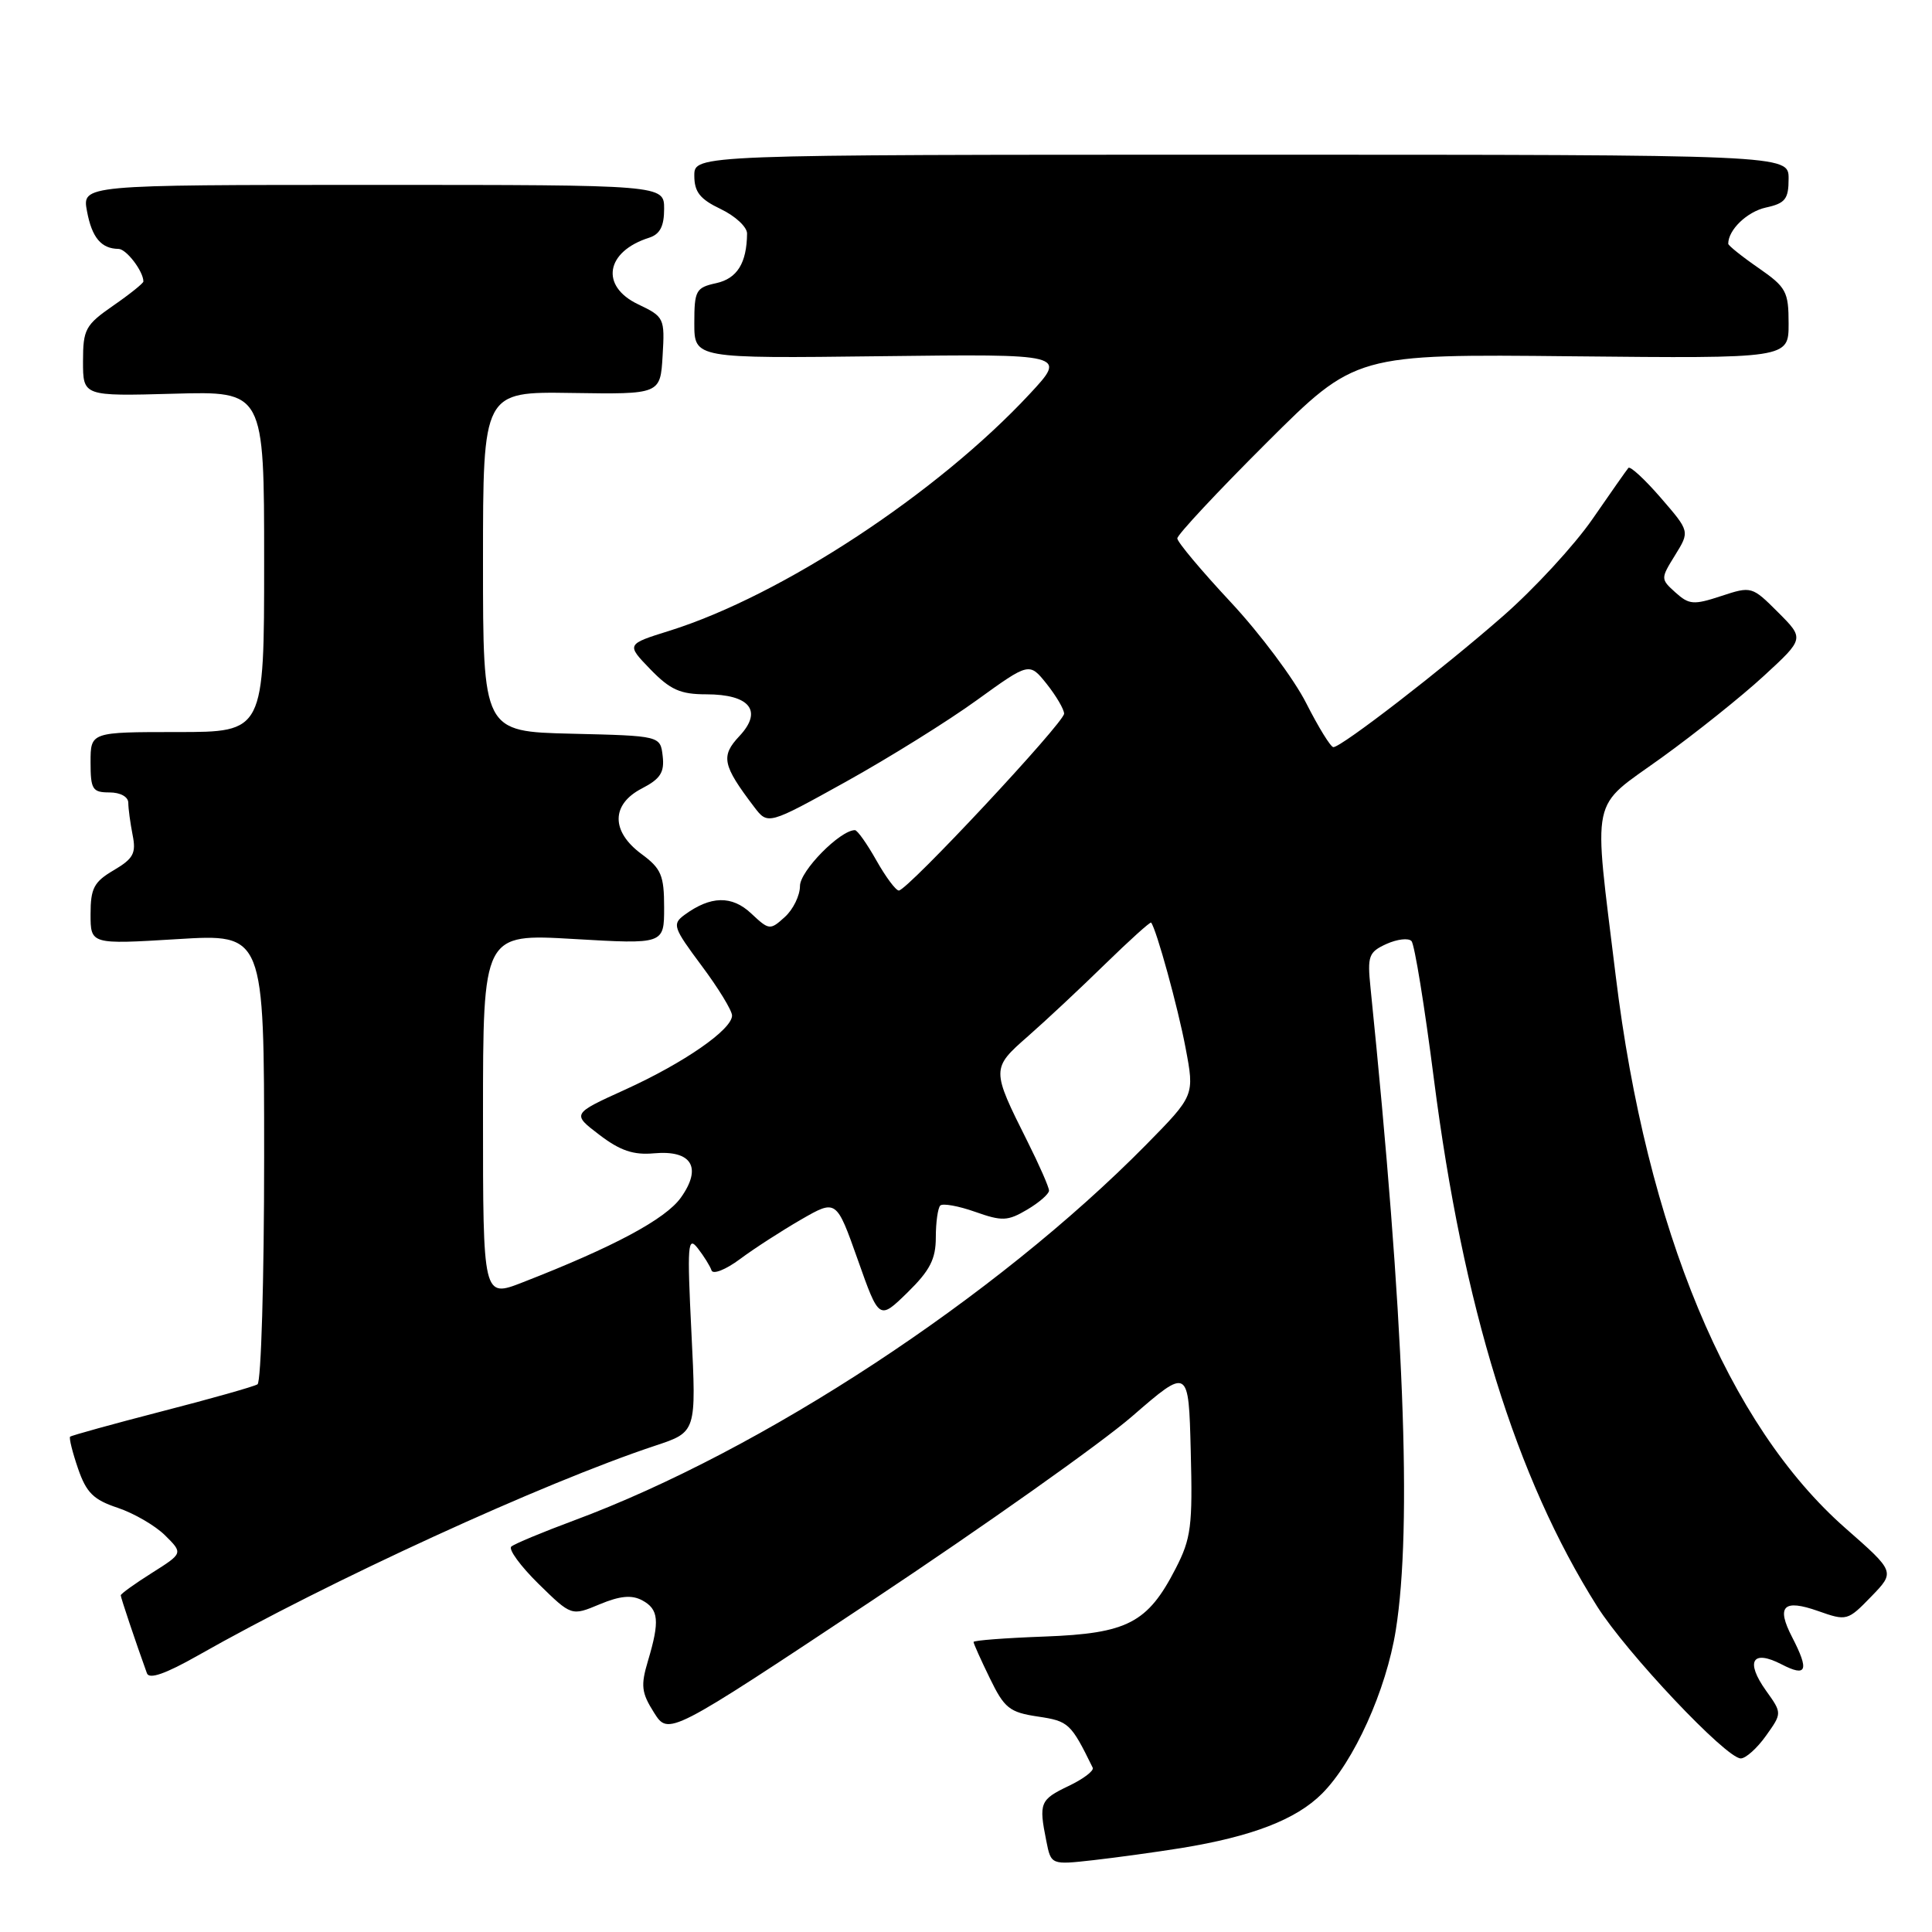 <?xml version="1.0" encoding="UTF-8" standalone="no"?>
<!DOCTYPE svg PUBLIC "-//W3C//DTD SVG 1.1//EN" "http://www.w3.org/Graphics/SVG/1.1/DTD/svg11.dtd" >
<svg xmlns="http://www.w3.org/2000/svg" xmlns:xlink="http://www.w3.org/1999/xlink" version="1.1" viewBox="0 0 256 256">
 <g >
 <path fill="currentColor"
d=" M 156.50 244.88 C 165.91 243.35 171.74 241.10 175.17 237.67 C 179.40 233.44 183.68 223.97 184.95 216.00 C 187.14 202.27 186.05 174.57 181.60 130.88 C 181.17 126.67 181.35 126.16 183.71 125.08 C 185.14 124.44 186.63 124.26 187.03 124.70 C 187.44 125.14 188.77 133.37 190.00 142.99 C 193.87 173.17 200.86 195.78 211.62 212.84 C 215.52 219.02 228.72 233.00 230.66 233.00 C 231.32 233.00 232.83 231.65 234.00 230.00 C 236.14 227.00 236.14 227.00 234.00 224.01 C 231.24 220.13 232.19 218.53 236.06 220.53 C 239.42 222.27 239.76 221.37 237.46 216.92 C 235.34 212.82 236.31 211.85 240.91 213.47 C 244.70 214.81 244.83 214.77 247.95 211.55 C 251.12 208.28 251.12 208.28 244.55 202.51 C 228.98 188.84 218.18 162.88 214.09 129.30 C 211.11 104.82 210.59 107.30 220.18 100.39 C 224.67 97.15 230.77 92.28 233.72 89.56 C 239.09 84.62 239.09 84.62 235.60 81.13 C 232.15 77.68 232.07 77.66 228.06 78.98 C 224.42 80.18 223.81 80.13 222.01 78.51 C 220.03 76.72 220.03 76.68 221.96 73.56 C 223.91 70.41 223.91 70.41 220.06 65.96 C 217.94 63.51 216.01 61.73 215.77 62.00 C 215.54 62.27 213.39 65.33 211.01 68.78 C 208.62 72.24 203.28 78.03 199.14 81.65 C 191.13 88.67 177.75 99.00 176.68 99.00 C 176.32 99.00 174.71 96.38 173.09 93.19 C 171.48 89.99 166.97 83.96 163.08 79.79 C 159.19 75.62 156.00 71.82 156.00 71.34 C 156.00 70.86 161.31 65.17 167.81 58.69 C 179.62 46.91 179.62 46.91 208.31 47.21 C 237.00 47.50 237.00 47.50 237.00 42.89 C 237.00 38.63 236.69 38.06 233.00 35.50 C 230.80 33.98 229.00 32.53 229.00 32.30 C 229.00 30.45 231.50 28.05 233.99 27.50 C 236.56 26.94 237.00 26.38 237.00 23.67 C 237.00 20.50 237.00 20.50 164.50 20.50 C 92.00 20.50 92.00 20.50 92.00 23.27 C 92.00 25.44 92.75 26.39 95.50 27.70 C 97.42 28.62 98.99 30.07 98.99 30.94 C 98.95 34.86 97.68 36.91 94.90 37.52 C 92.21 38.11 92.00 38.49 92.00 42.83 C 92.00 47.50 92.00 47.50 116.68 47.20 C 141.37 46.90 141.37 46.90 136.44 52.20 C 124.21 65.35 103.61 78.90 88.74 83.57 C 82.97 85.37 82.97 85.37 86.18 88.69 C 88.81 91.40 90.15 92.00 93.57 92.00 C 99.36 92.00 101.11 94.19 97.98 97.53 C 95.48 100.19 95.72 101.38 99.92 106.91 C 101.75 109.32 101.75 109.32 112.13 103.56 C 117.83 100.39 125.62 95.54 129.44 92.77 C 136.39 87.75 136.39 87.75 138.69 90.62 C 139.95 92.21 140.99 93.98 141.00 94.56 C 141.00 95.76 120.23 118.00 119.10 118.00 C 118.70 118.00 117.36 116.20 116.12 114.00 C 114.88 111.80 113.61 110.00 113.28 110.00 C 111.32 110.00 106.00 115.40 106.00 117.40 C 106.00 118.66 105.10 120.51 103.99 121.51 C 102.04 123.28 101.91 123.26 99.54 121.04 C 96.98 118.63 94.17 118.69 90.71 121.22 C 89.04 122.45 89.19 122.89 92.96 127.95 C 95.18 130.92 97.00 133.90 97.00 134.56 C 97.00 136.42 90.66 140.82 82.86 144.37 C 75.77 147.59 75.77 147.59 79.42 150.37 C 82.17 152.47 83.94 153.07 86.66 152.82 C 91.66 152.37 93.07 154.69 90.22 158.69 C 88.19 161.54 81.33 165.22 69.25 169.92 C 64.00 171.97 64.00 171.97 64.00 147.84 C 64.00 123.72 64.00 123.72 76.00 124.42 C 88.00 125.12 88.00 125.12 88.00 120.25 C 88.00 115.99 87.62 115.09 85.00 113.16 C 80.94 110.16 80.97 106.58 85.06 104.47 C 87.50 103.21 88.06 102.34 87.81 100.19 C 87.50 97.50 87.50 97.50 75.75 97.22 C 64.00 96.94 64.00 96.94 64.00 74.42 C 64.00 51.89 64.00 51.89 75.75 52.07 C 87.50 52.25 87.50 52.25 87.80 47.13 C 88.10 42.15 88.01 41.97 84.55 40.32 C 79.49 37.91 80.25 33.33 86.01 31.50 C 87.45 31.04 88.00 29.98 88.00 27.68 C 88.00 24.50 88.00 24.50 49.44 24.50 C 10.87 24.50 10.87 24.50 11.53 28.00 C 12.18 31.49 13.42 32.96 15.71 32.98 C 16.75 33.00 19.00 35.95 19.00 37.30 C 19.00 37.53 17.20 38.98 15.00 40.50 C 11.31 43.06 11.00 43.63 11.00 47.89 C 11.00 52.50 11.00 52.50 23.00 52.17 C 35.00 51.83 35.00 51.83 35.00 74.42 C 35.00 97.00 35.00 97.00 23.50 97.00 C 12.00 97.00 12.00 97.00 12.00 101.00 C 12.00 104.60 12.25 105.00 14.50 105.00 C 15.95 105.00 17.00 105.58 17.00 106.38 C 17.00 107.13 17.26 109.04 17.57 110.63 C 18.06 113.06 17.68 113.77 15.07 115.31 C 12.45 116.85 12.00 117.70 12.00 121.13 C 12.00 125.14 12.00 125.14 23.50 124.44 C 35.00 123.73 35.00 123.73 35.00 153.31 C 35.00 169.57 34.60 183.13 34.12 183.43 C 33.63 183.73 27.91 185.35 21.41 187.02 C 14.92 188.70 9.46 190.21 9.29 190.37 C 9.13 190.54 9.60 192.44 10.34 194.59 C 11.44 197.79 12.39 198.73 15.59 199.79 C 17.74 200.51 20.57 202.15 21.88 203.45 C 24.26 205.81 24.26 205.81 20.13 208.42 C 17.86 209.85 16.00 211.19 16.00 211.39 C 16.00 211.69 17.97 217.57 19.47 221.72 C 19.77 222.55 21.94 221.79 26.21 219.37 C 43.59 209.50 71.97 196.48 86.88 191.54 C 92.27 189.75 92.27 189.75 91.62 176.63 C 91.04 164.93 91.13 163.71 92.45 165.39 C 93.26 166.43 94.09 167.76 94.28 168.33 C 94.47 168.91 96.17 168.24 98.06 166.83 C 99.95 165.42 103.60 163.07 106.16 161.59 C 110.82 158.91 110.82 158.91 113.66 166.92 C 116.49 174.93 116.49 174.93 120.25 171.26 C 123.22 168.35 124.00 166.84 124.00 163.96 C 124.00 161.97 124.27 160.07 124.59 159.74 C 124.92 159.42 126.99 159.79 129.20 160.57 C 132.79 161.84 133.52 161.81 136.11 160.28 C 137.70 159.34 139.00 158.20 139.00 157.76 C 139.00 157.31 137.71 154.37 136.13 151.22 C 131.35 141.68 131.35 141.57 136.20 137.32 C 138.56 135.25 143.16 130.95 146.41 127.77 C 149.67 124.59 152.42 122.11 152.53 122.25 C 153.23 123.12 156.09 133.51 157.09 138.83 C 158.29 145.15 158.29 145.15 151.90 151.65 C 131.95 171.90 101.04 192.20 76.00 201.49 C 71.88 203.02 68.16 204.57 67.75 204.93 C 67.34 205.29 68.97 207.52 71.36 209.87 C 75.72 214.14 75.72 214.14 79.45 212.58 C 82.16 211.45 83.70 211.31 85.09 212.05 C 87.29 213.23 87.44 214.78 85.86 220.07 C 84.88 223.35 84.99 224.29 86.66 226.93 C 88.59 229.98 88.59 229.98 115.55 212.08 C 130.37 202.23 145.88 191.25 150.00 187.68 C 157.50 181.18 157.50 181.18 157.78 192.28 C 158.04 202.22 157.83 203.86 155.78 207.84 C 152.07 215.06 149.39 216.44 138.43 216.85 C 133.24 217.04 129.00 217.36 129.00 217.57 C 129.00 217.78 129.97 219.94 131.16 222.38 C 133.08 226.34 133.76 226.89 137.51 227.45 C 141.61 228.06 141.89 228.32 144.79 234.23 C 144.99 234.63 143.54 235.73 141.58 236.66 C 137.80 238.47 137.63 238.89 138.64 243.93 C 139.27 247.11 139.27 247.11 144.89 246.48 C 147.97 246.13 153.20 245.41 156.50 244.88 Z "/>
</g>
</svg>